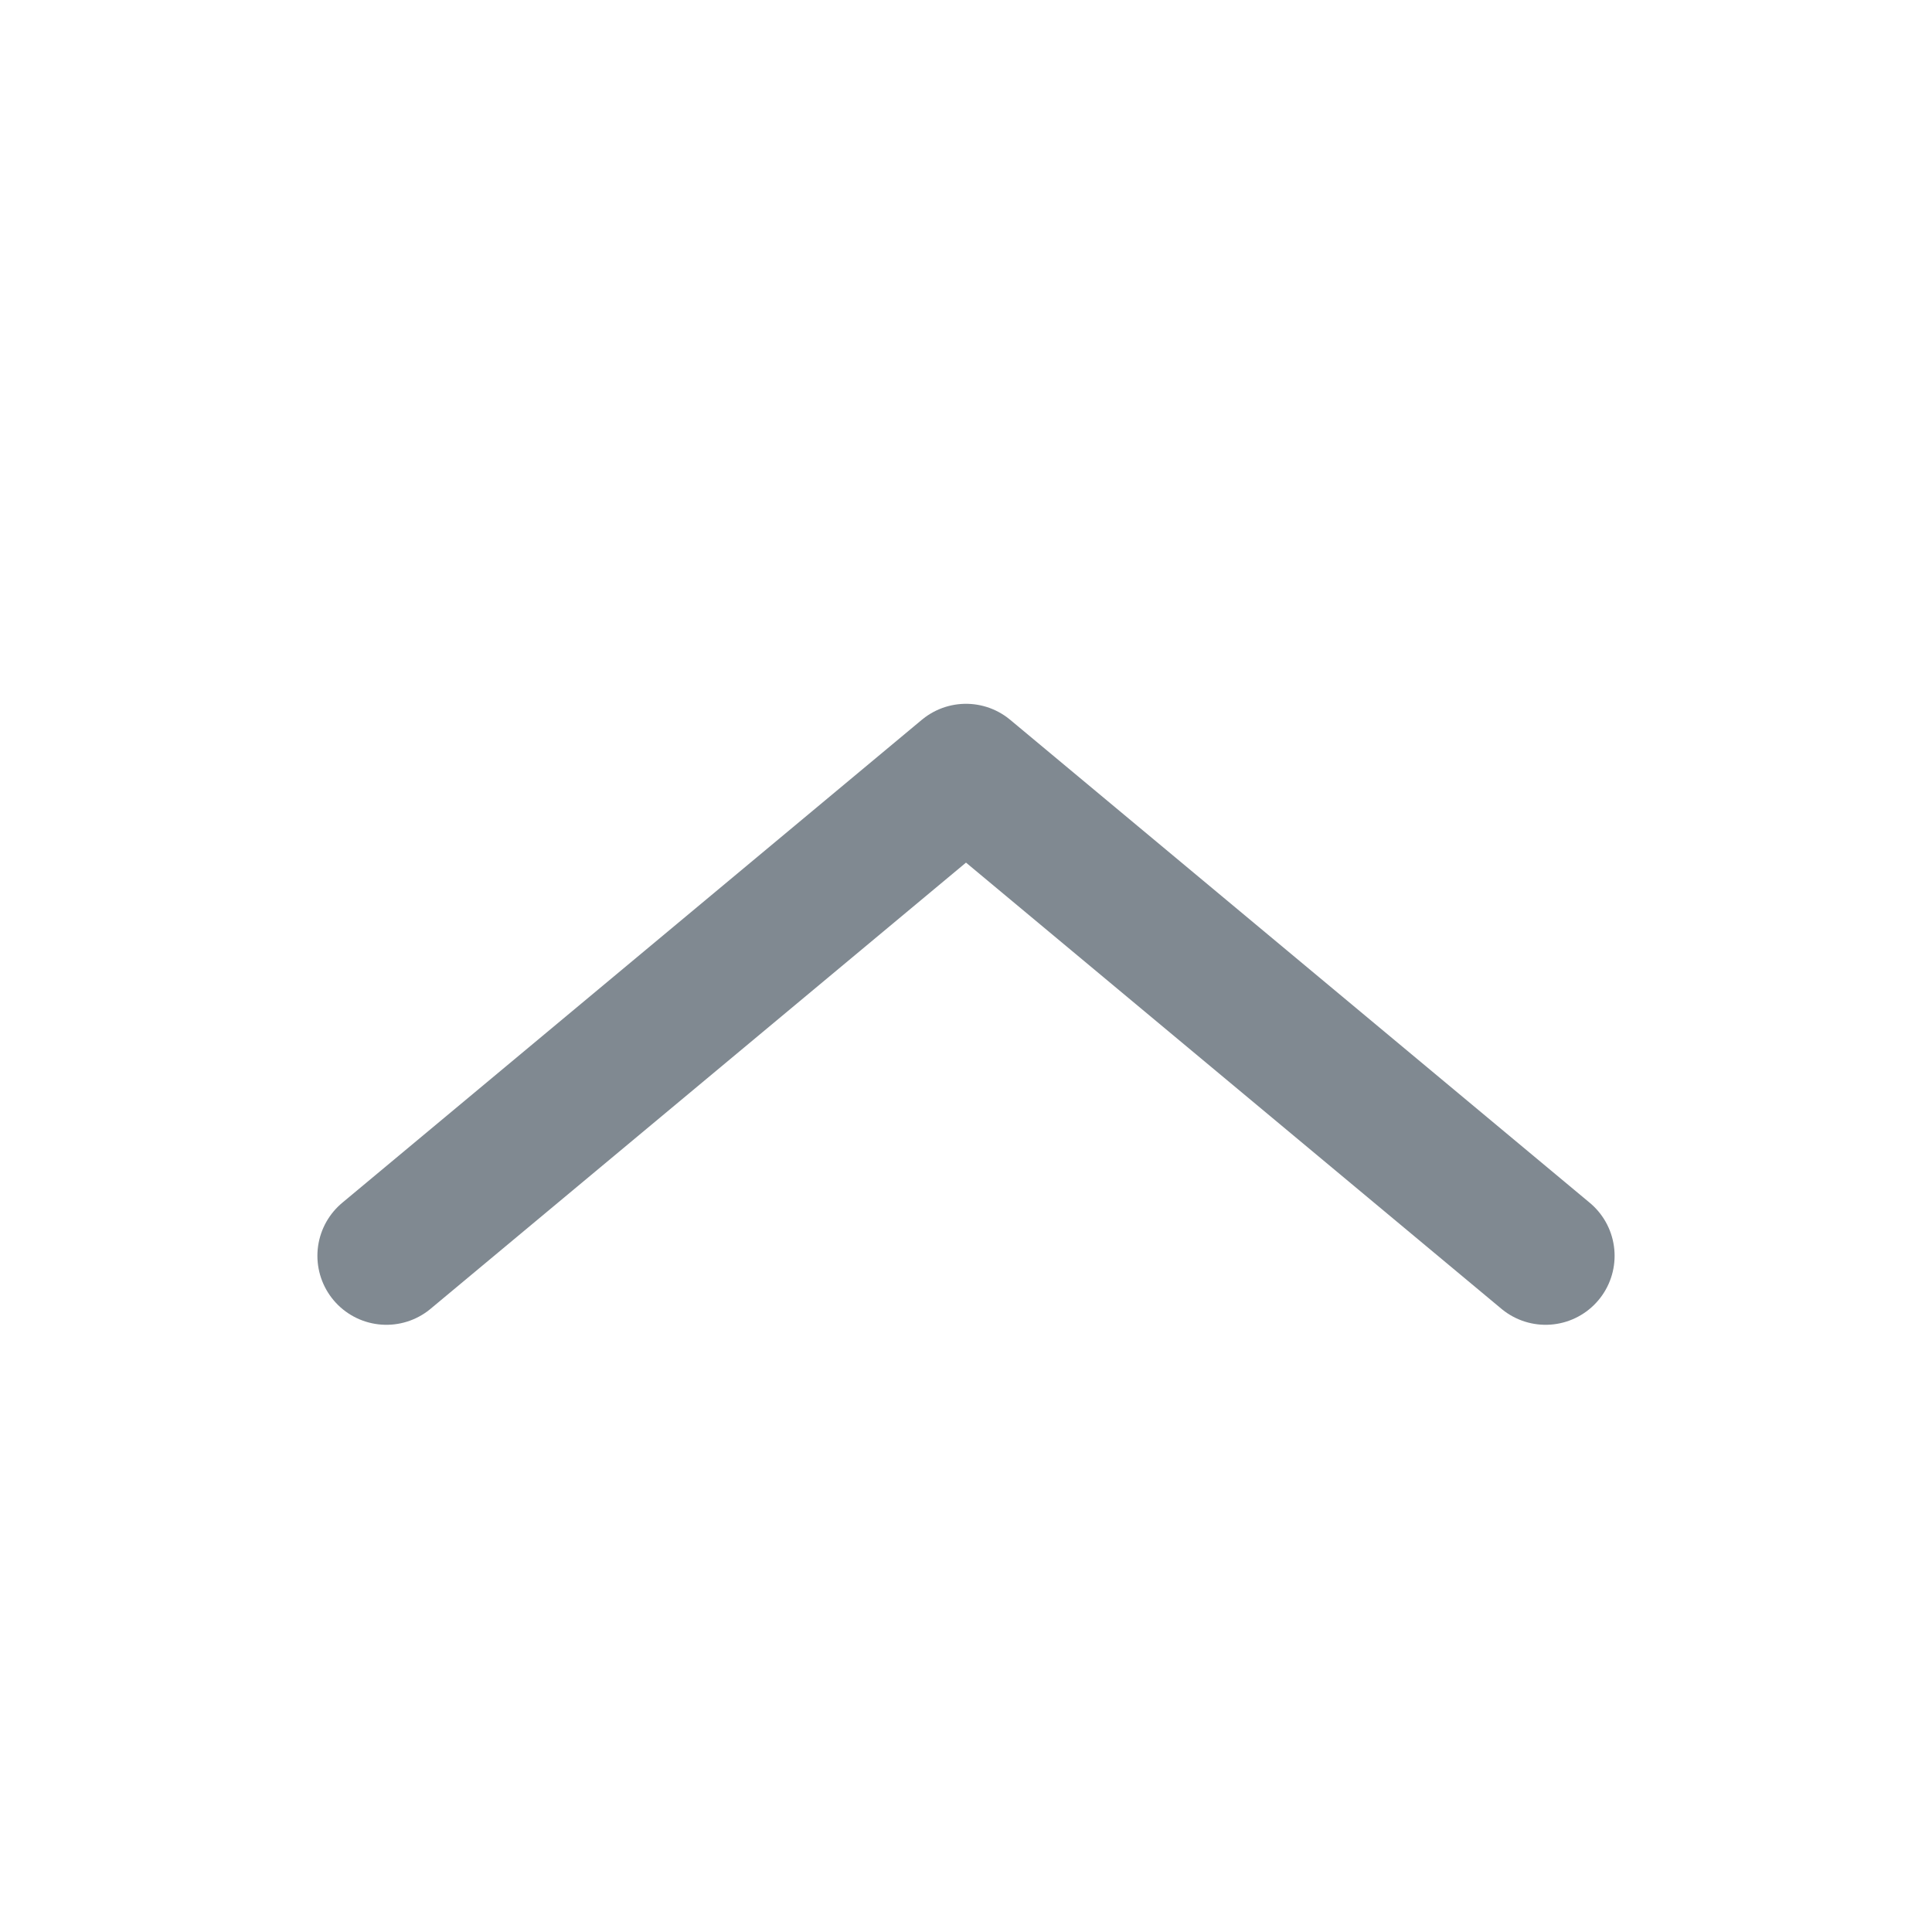 <svg width="14" height="14" viewBox="0 0 14 14" fill="none" xmlns="http://www.w3.org/2000/svg">
<path d="M2.8 9.1L7 5.6L11.2 9.1" stroke="#808991" stroke-linecap="round" stroke-linejoin="round"/>
</svg>
